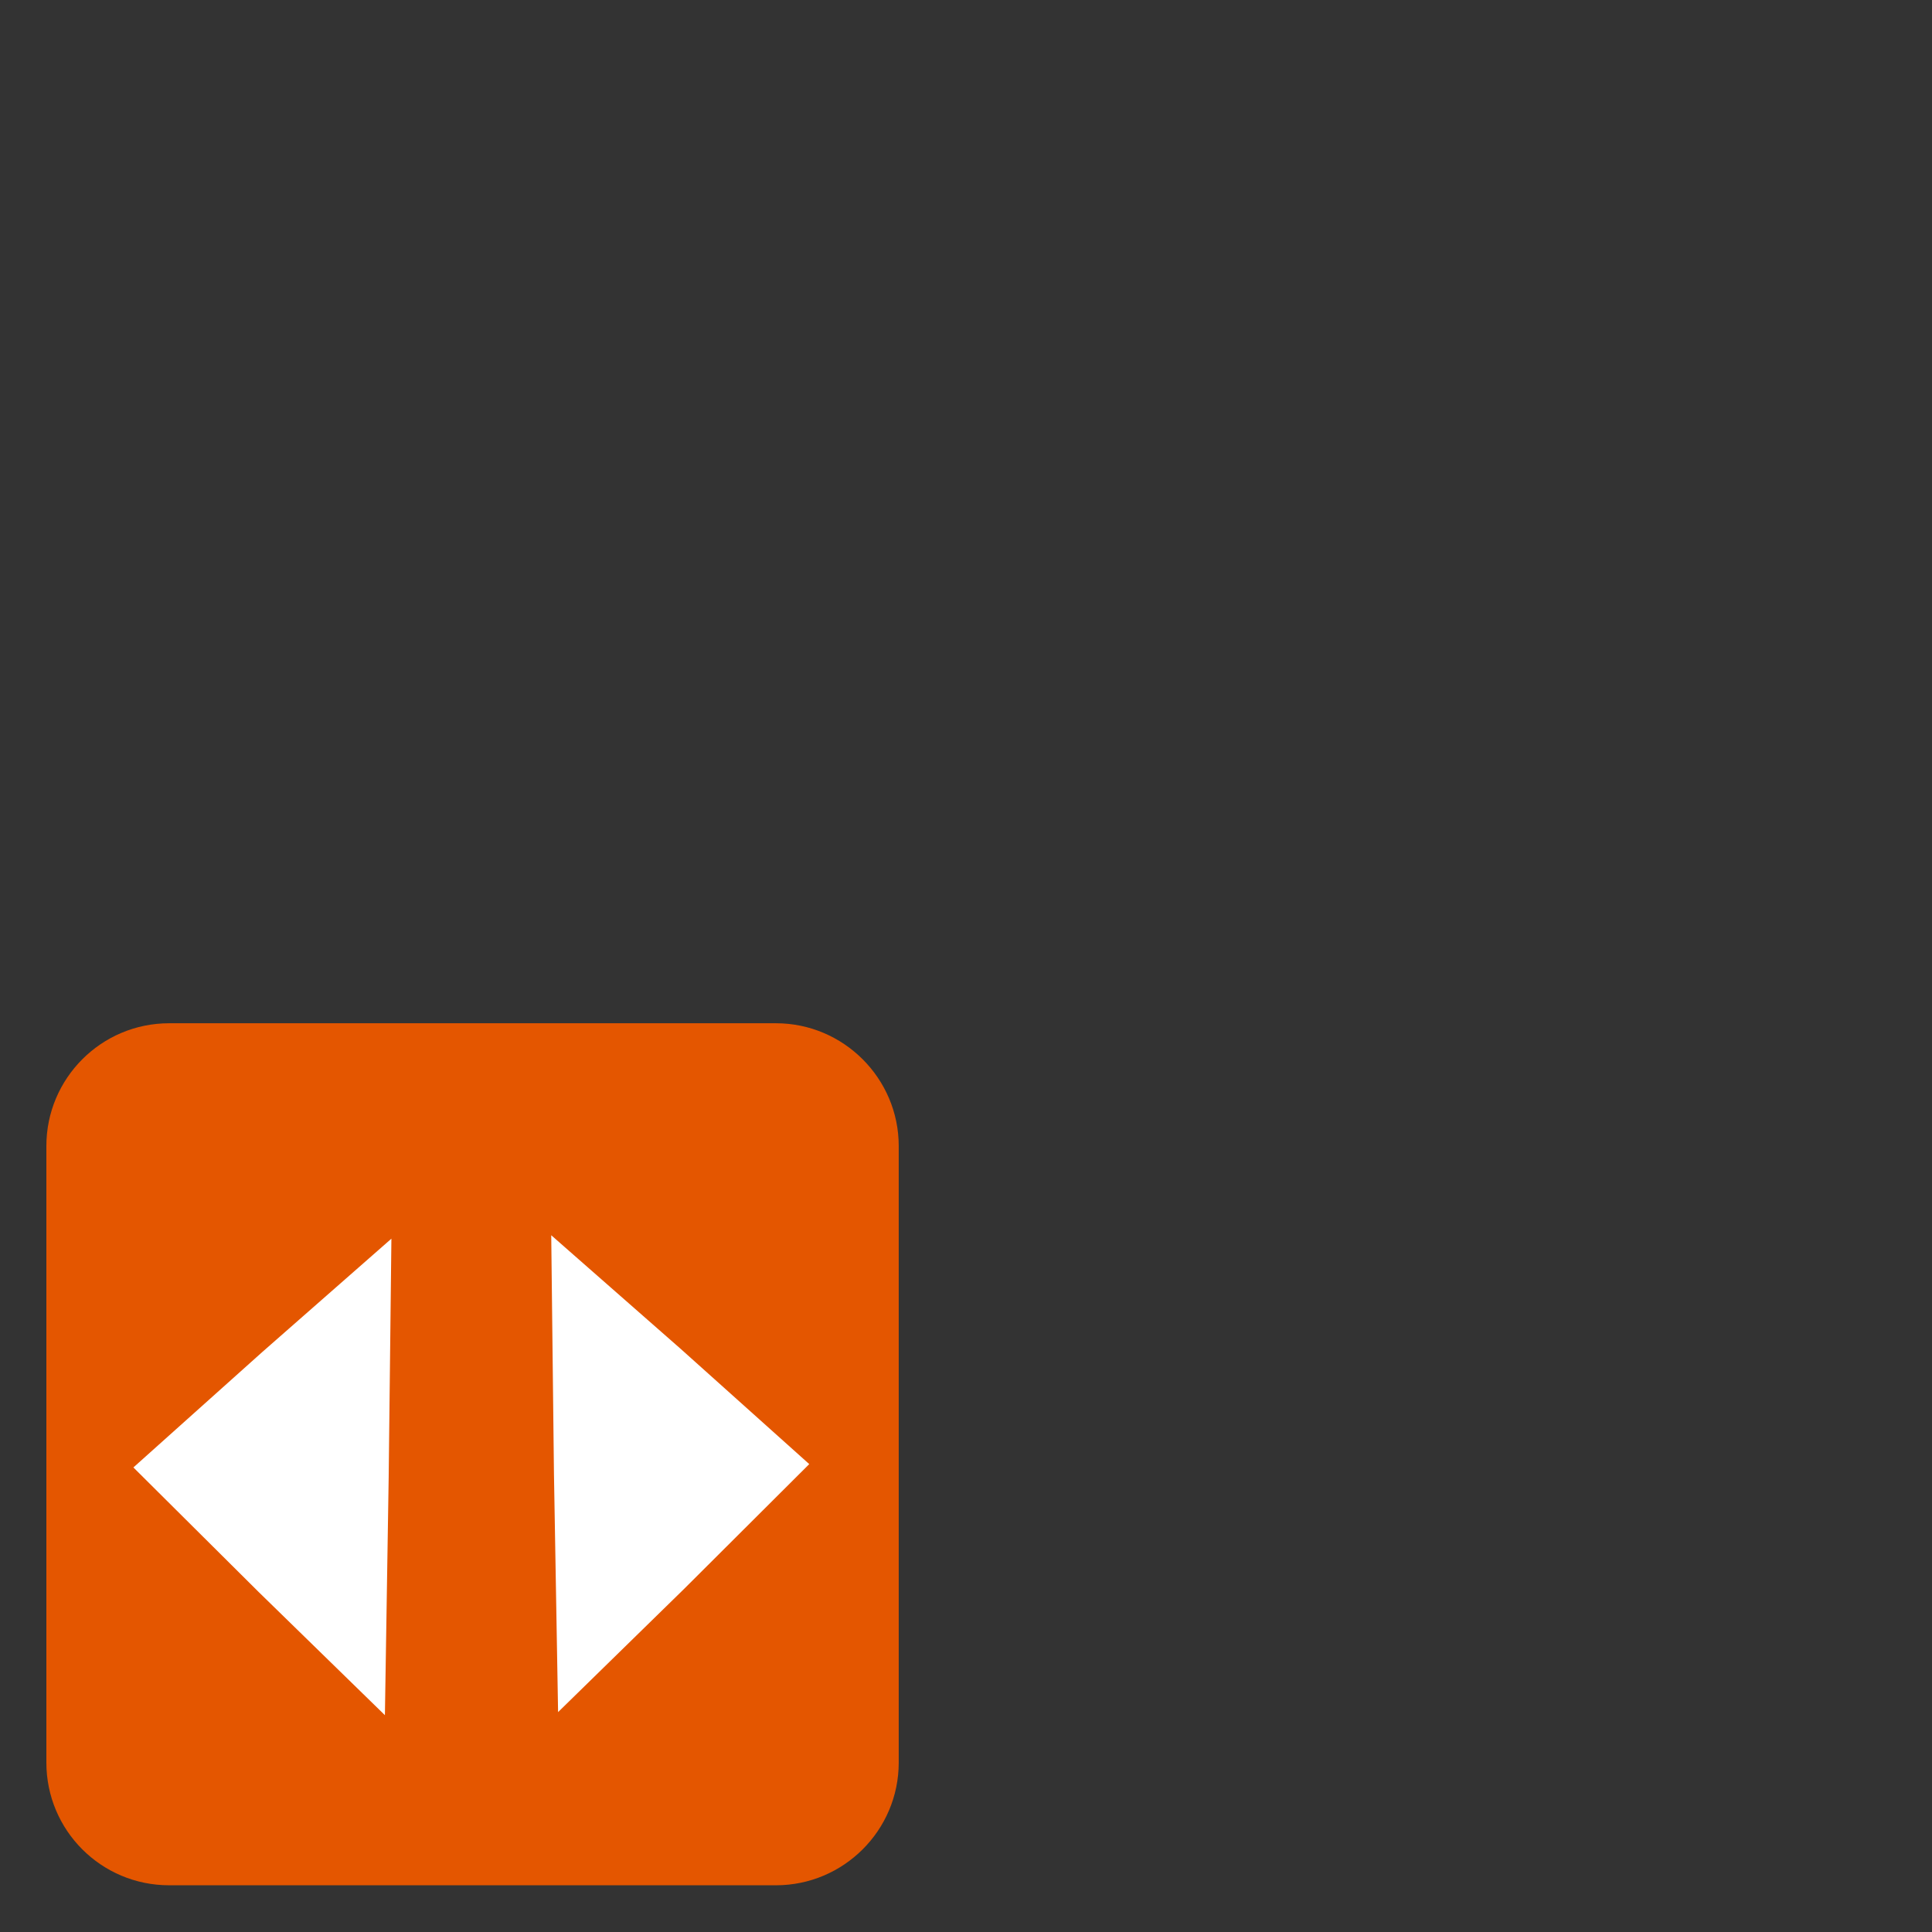 <svg xmlns="http://www.w3.org/2000/svg" viewBox="0 0 22 22"><rect x="0" y="0" width="22" height="22" fill="#333333" stroke="none"/><path d="m 1.926 11.652 h 6.91 c 0.77 0 1.398 0.629 1.398 1.398 v 7.02 c 0 0.773 -0.629 1.398 -1.398 1.398 h -6.91 c -0.773 0 -1.398 -0.625 -1.398 -1.398 v -7.02 c 0 -0.77 0.625 -1.398 1.398 -1.398" fill="#e45600"/><g fill="#fff"><path d="m 6.355 19.496 l -0.047 -2.715 l -0.031 -2.715 l 1.473 1.293 l 1.465 1.313 l -1.426 1.422"/><path d="m 4.383 19.531 l 0.043 -2.711 l 0.031 -2.715 l -1.473 1.293 l -1.465 1.312 l 1.426 1.418"/></g></svg>